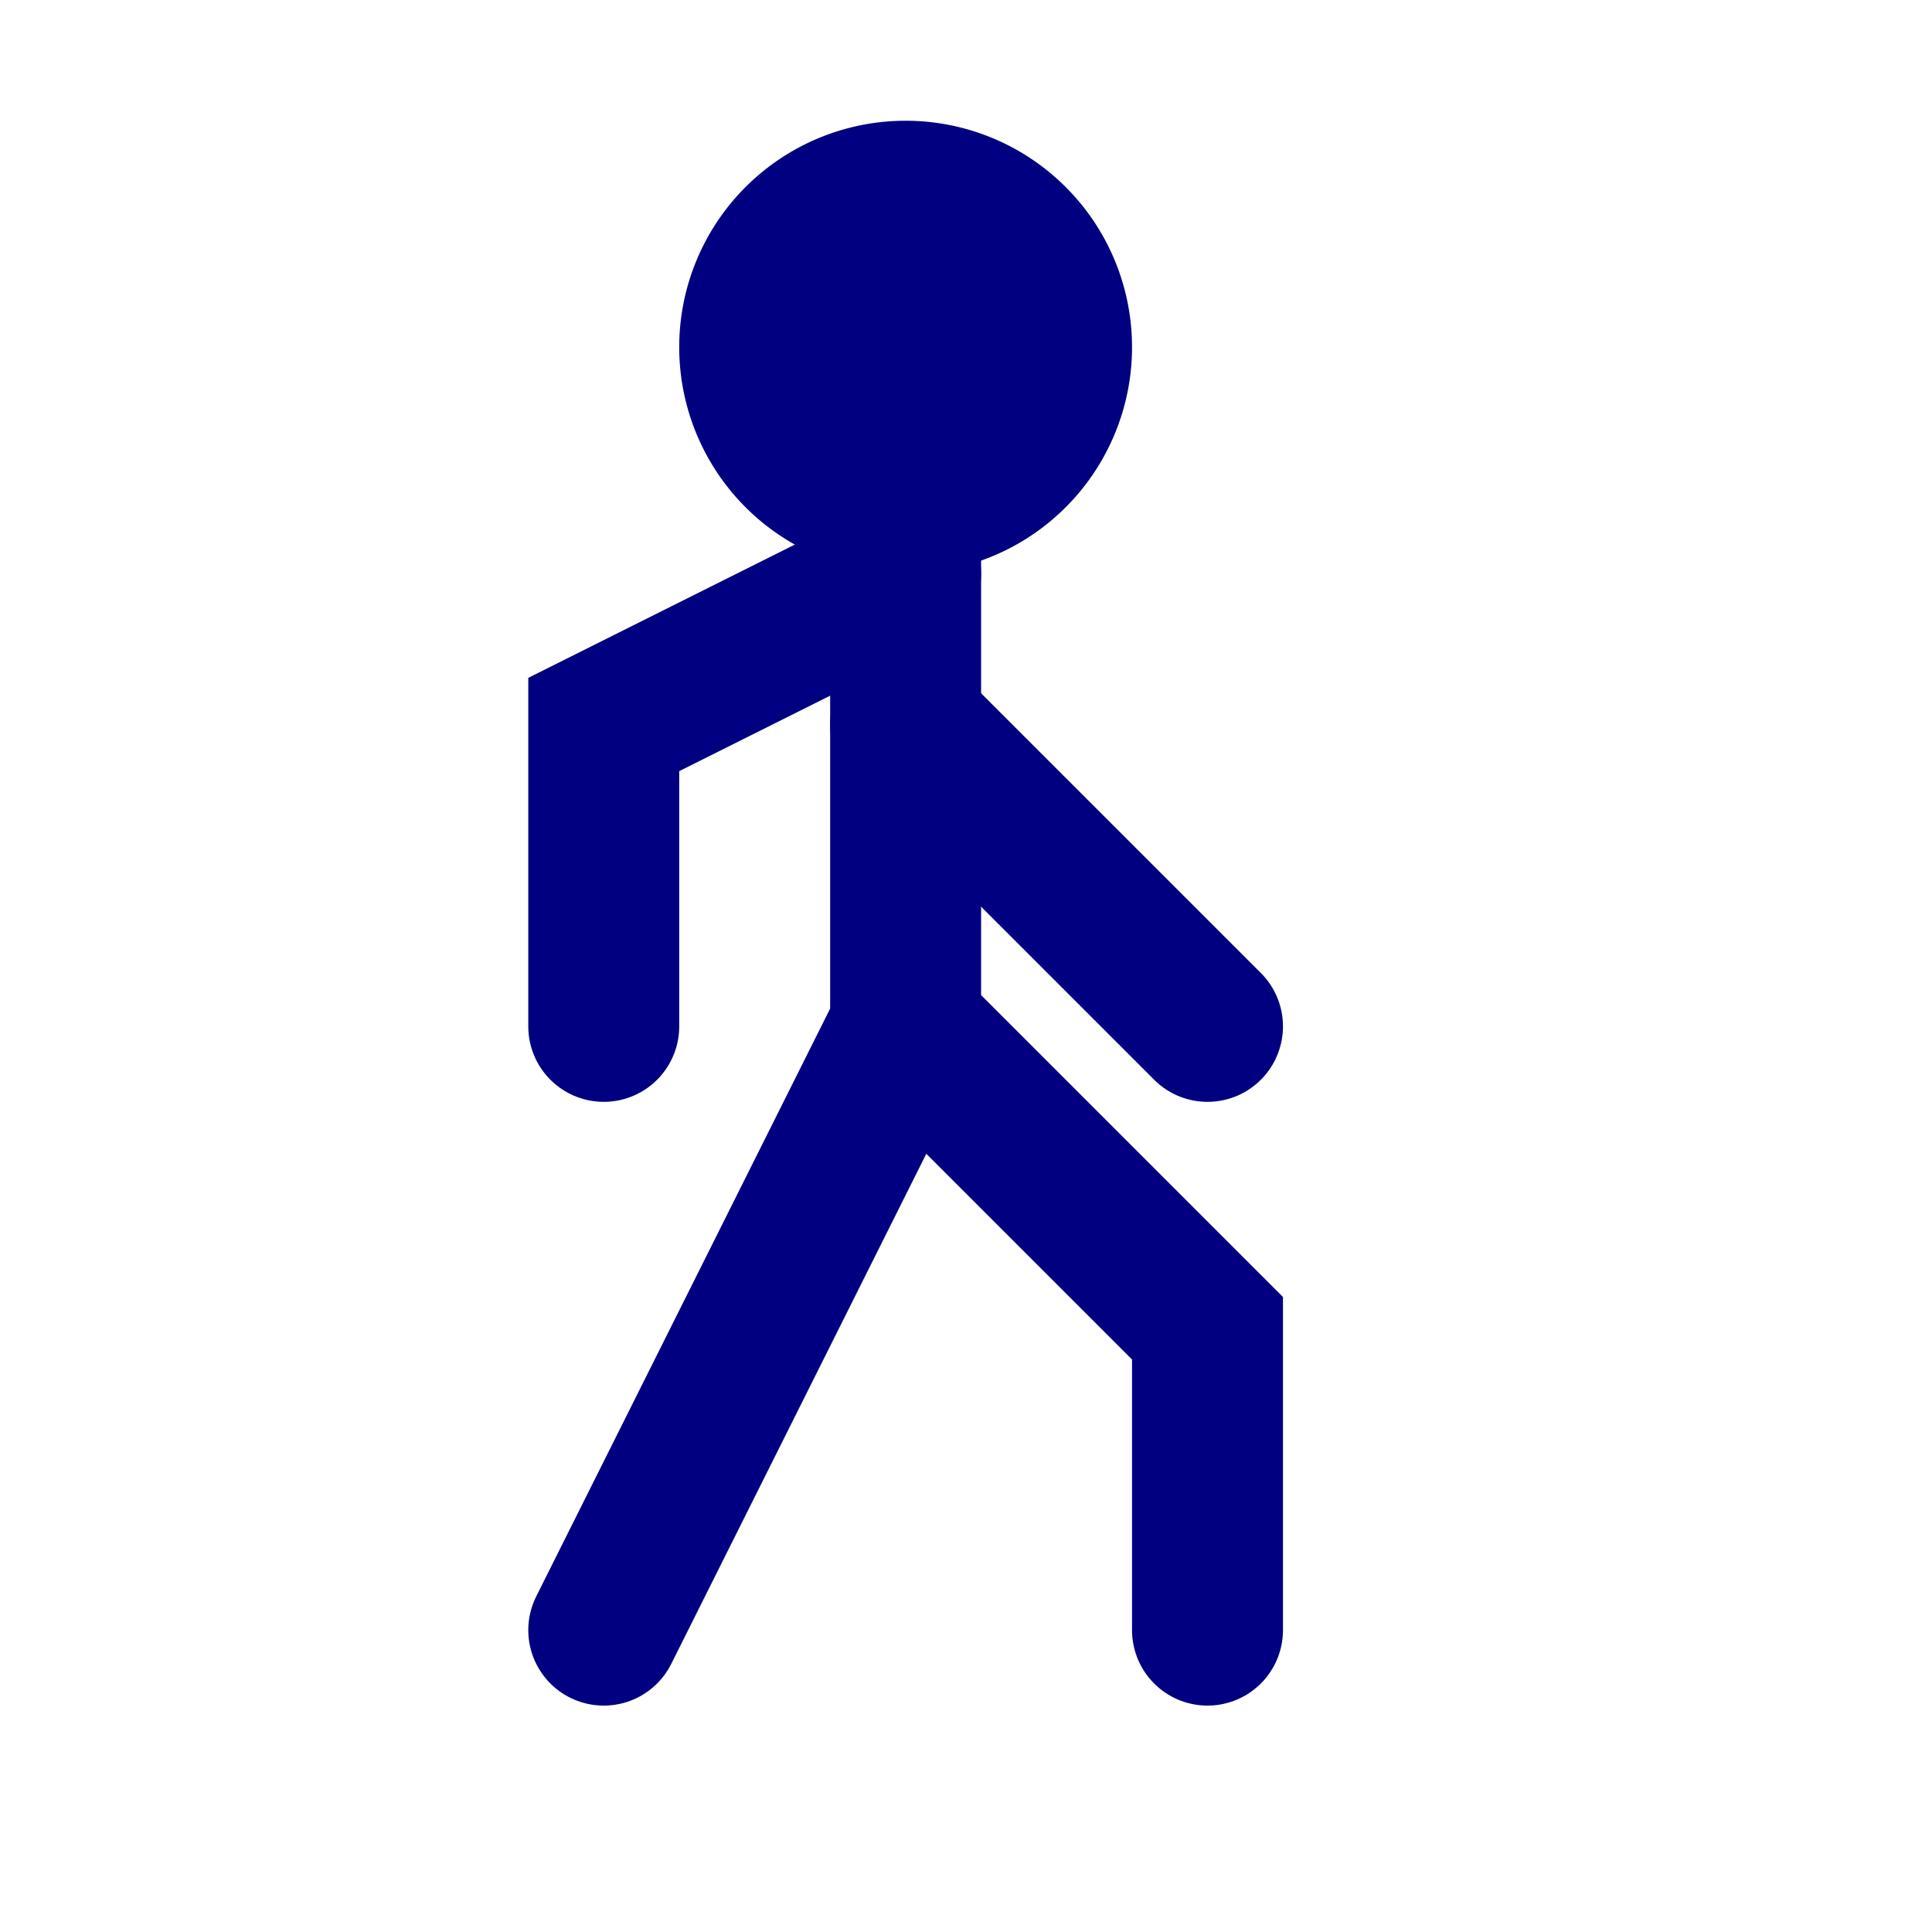 <?xml version="1.0" encoding="UTF-8" standalone="no"?>
<!-- Created with Inkscape (http://www.inkscape.org/) -->

<svg
   xmlns:dc="http://purl.org/dc/elements/1.1/"
   xmlns:cc="http://creativecommons.org/ns#"
   xmlns:rdf="http://www.w3.org/1999/02/22-rdf-syntax-ns#"
   xmlns:svg="http://www.w3.org/2000/svg"
   xmlns="http://www.w3.org/2000/svg"
   xmlns:sodipodi="http://sodipodi.sourceforge.net/DTD/sodipodi-0.dtd"
   xmlns:inkscape="http://www.inkscape.org/namespaces/inkscape"
   width="64"
   height="64"
   id="svg2"
   version="1.1"
   inkscape:version="0.48.5 r10040"
   sodipodi:docname="ActFoot.svg">
  <defs
     id="defs4" />
  <sodipodi:namedview
     id="base"
     pagecolor="#ffffff"
     bordercolor="#666666"
     borderopacity="1.0"
     inkscape:pageopacity="0.0"
     inkscape:pageshadow="2"
     inkscape:zoom="5.6"
     inkscape:cx="-23.309807"
     inkscape:cy="14.956729"
     inkscape:document-units="px"
     inkscape:current-layer="layer1"
     showgrid="true"
     inkscape:window-width="1920"
     inkscape:window-height="1010"
     inkscape:window-x="-4"
     inkscape:window-y="-4"
     inkscape:window-maximized="1">
    <inkscape:grid
       type="xygrid"
       id="grid2985"
       empspacing="5"
       visible="true"
       enabled="true"
       snapvisiblegridlinesonly="true" />
  </sodipodi:namedview>
  <g
     inkscape:label="Ebene 1"
     inkscape:groupmode="layer"
     id="layer1"
     transform="translate(0,-988.362)">
    <g
       id="g3785"
       transform="translate(85,0)">
      <path
         sodipodi:open="true"
         sodipodi:end="6.2787911"
         sodipodi:start="0"
         transform="matrix(1.5,0,0,1.5,27.5,986.362)"
         d="m -50,9 a 5,5 0 1 1 -4.8e-5,-0.022"
         sodipodi:ry="5"
         sodipodi:rx="5"
         sodipodi:cy="9"
         sodipodi:cx="-55"
         id="path3005"
         style="fill:#000080;fill-opacity:1;stroke:none"
         sodipodi:type="arc" />
      <path
         sodipodi:nodetypes="cccc"
         transform="translate(0,988.362)"
         inkscape:connector-curvature="0"
         id="path3009"
         d="m -55,14 0,20 10,10 0,10"
         style="fill:none;stroke:#000080;stroke-width:5;stroke-linecap:round;stroke-linejoin:miter;stroke-miterlimit:4;stroke-opacity:1;stroke-dasharray:none" />
      <path
         sodipodi:nodetypes="cc"
         transform="translate(0,988.362)"
         inkscape:connector-curvature="0"
         id="path3011"
         d="M -55,34 -65,54"
         style="fill:none;stroke:#000080;stroke-width:5;stroke-linecap:round;stroke-linejoin:miter;stroke-miterlimit:4;stroke-opacity:1;stroke-dasharray:none" />
      <path
         sodipodi:nodetypes="ccc"
         transform="translate(0,988.362)"
         inkscape:connector-curvature="0"
         id="path3013"
         d="m -55,19 -10,5 0,10"
         style="fill:none;stroke:#000080;stroke-width:5;stroke-linecap:round;stroke-linejoin:miter;stroke-miterlimit:4;stroke-opacity:1;stroke-dasharray:none" />
      <path
         sodipodi:nodetypes="cc"
         transform="translate(0,988.362)"
         inkscape:connector-curvature="0"
         id="path3015"
         d="m -55,24 10,10"
         style="fill:none;stroke:#000080;stroke-width:5;stroke-linecap:round;stroke-linejoin:miter;stroke-miterlimit:4;stroke-opacity:1;stroke-dasharray:none" />
    </g>
    <rect
       style="fill:none;stroke:none"
       id="rect3792"
       width="60"
       height="60"
       x="0"
       y="988.612" />
  </g>
</svg>

